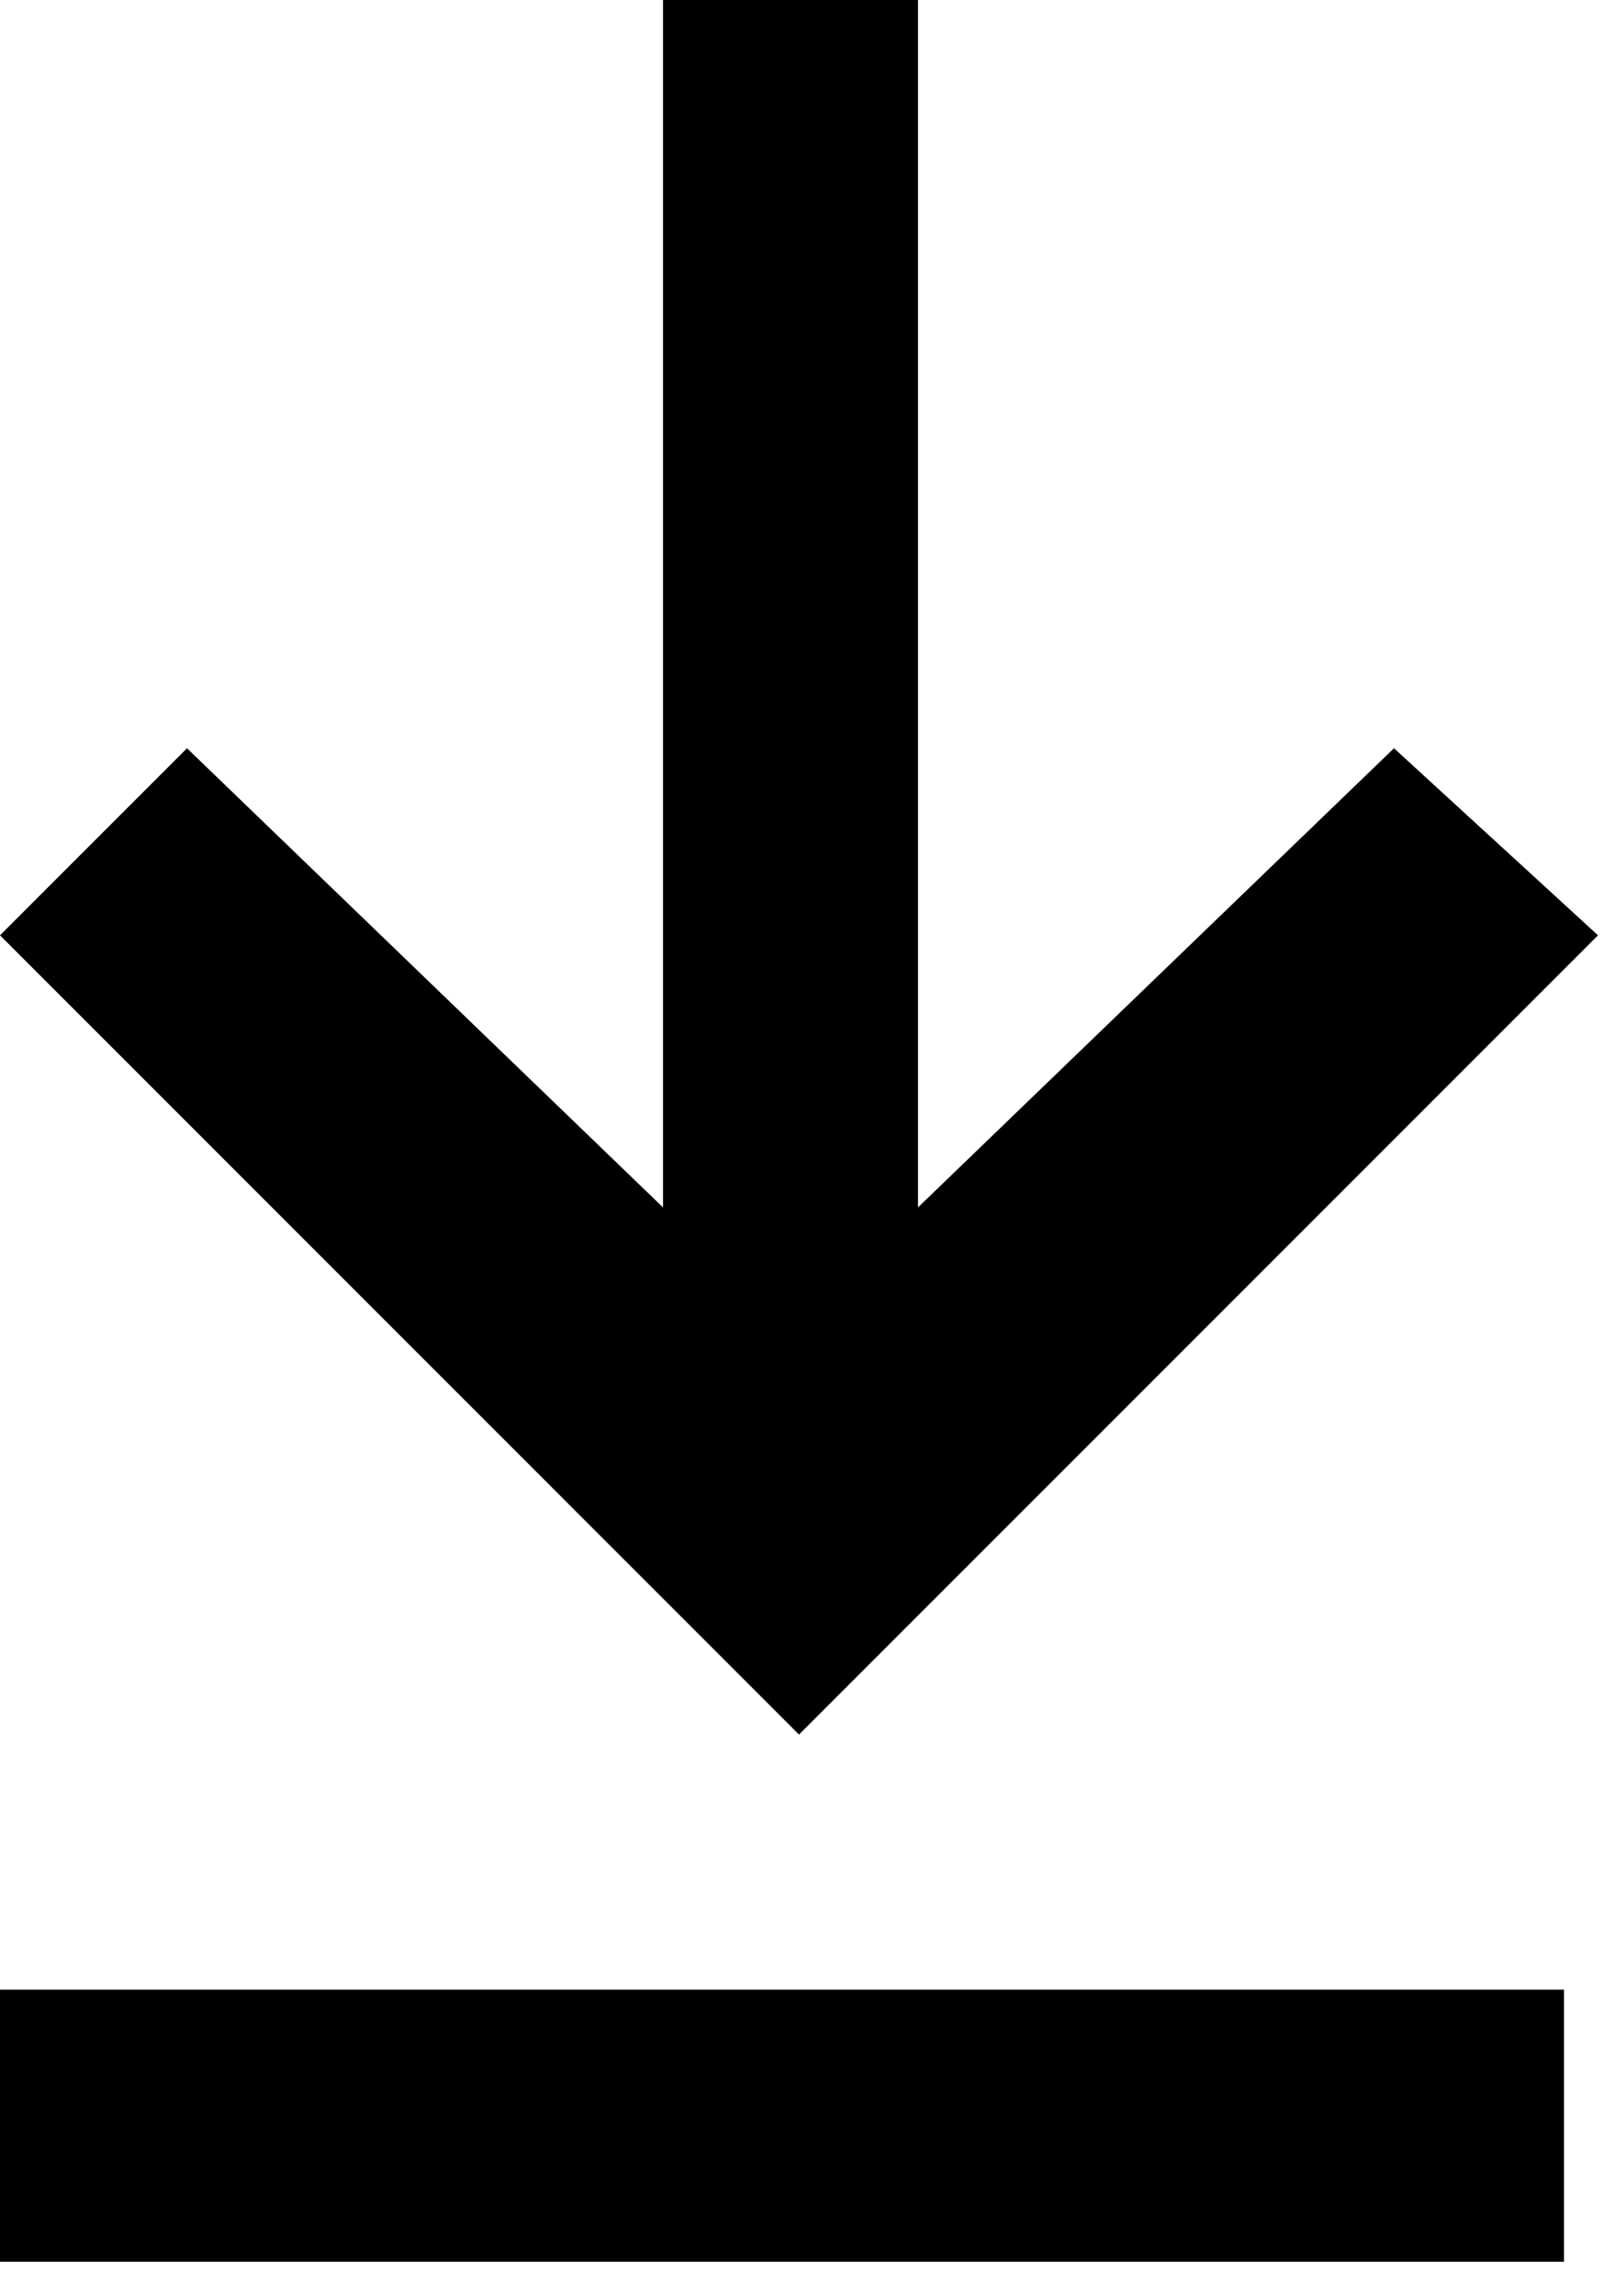 <svg width="9.5px" height="13.5px" viewBox="0 0 9.5 13.5">
<path fill-rule="evenodd" clip-rule="evenodd" d="M0,13.3h9.2v-1.6H0V13.3z M3.9,0v7.1L1.1,4.4L0,5.5l4.7,4.7l4.7-4.7L8.2,4.4
	L5.4,7.1V0H3.9z"/>
</svg>
